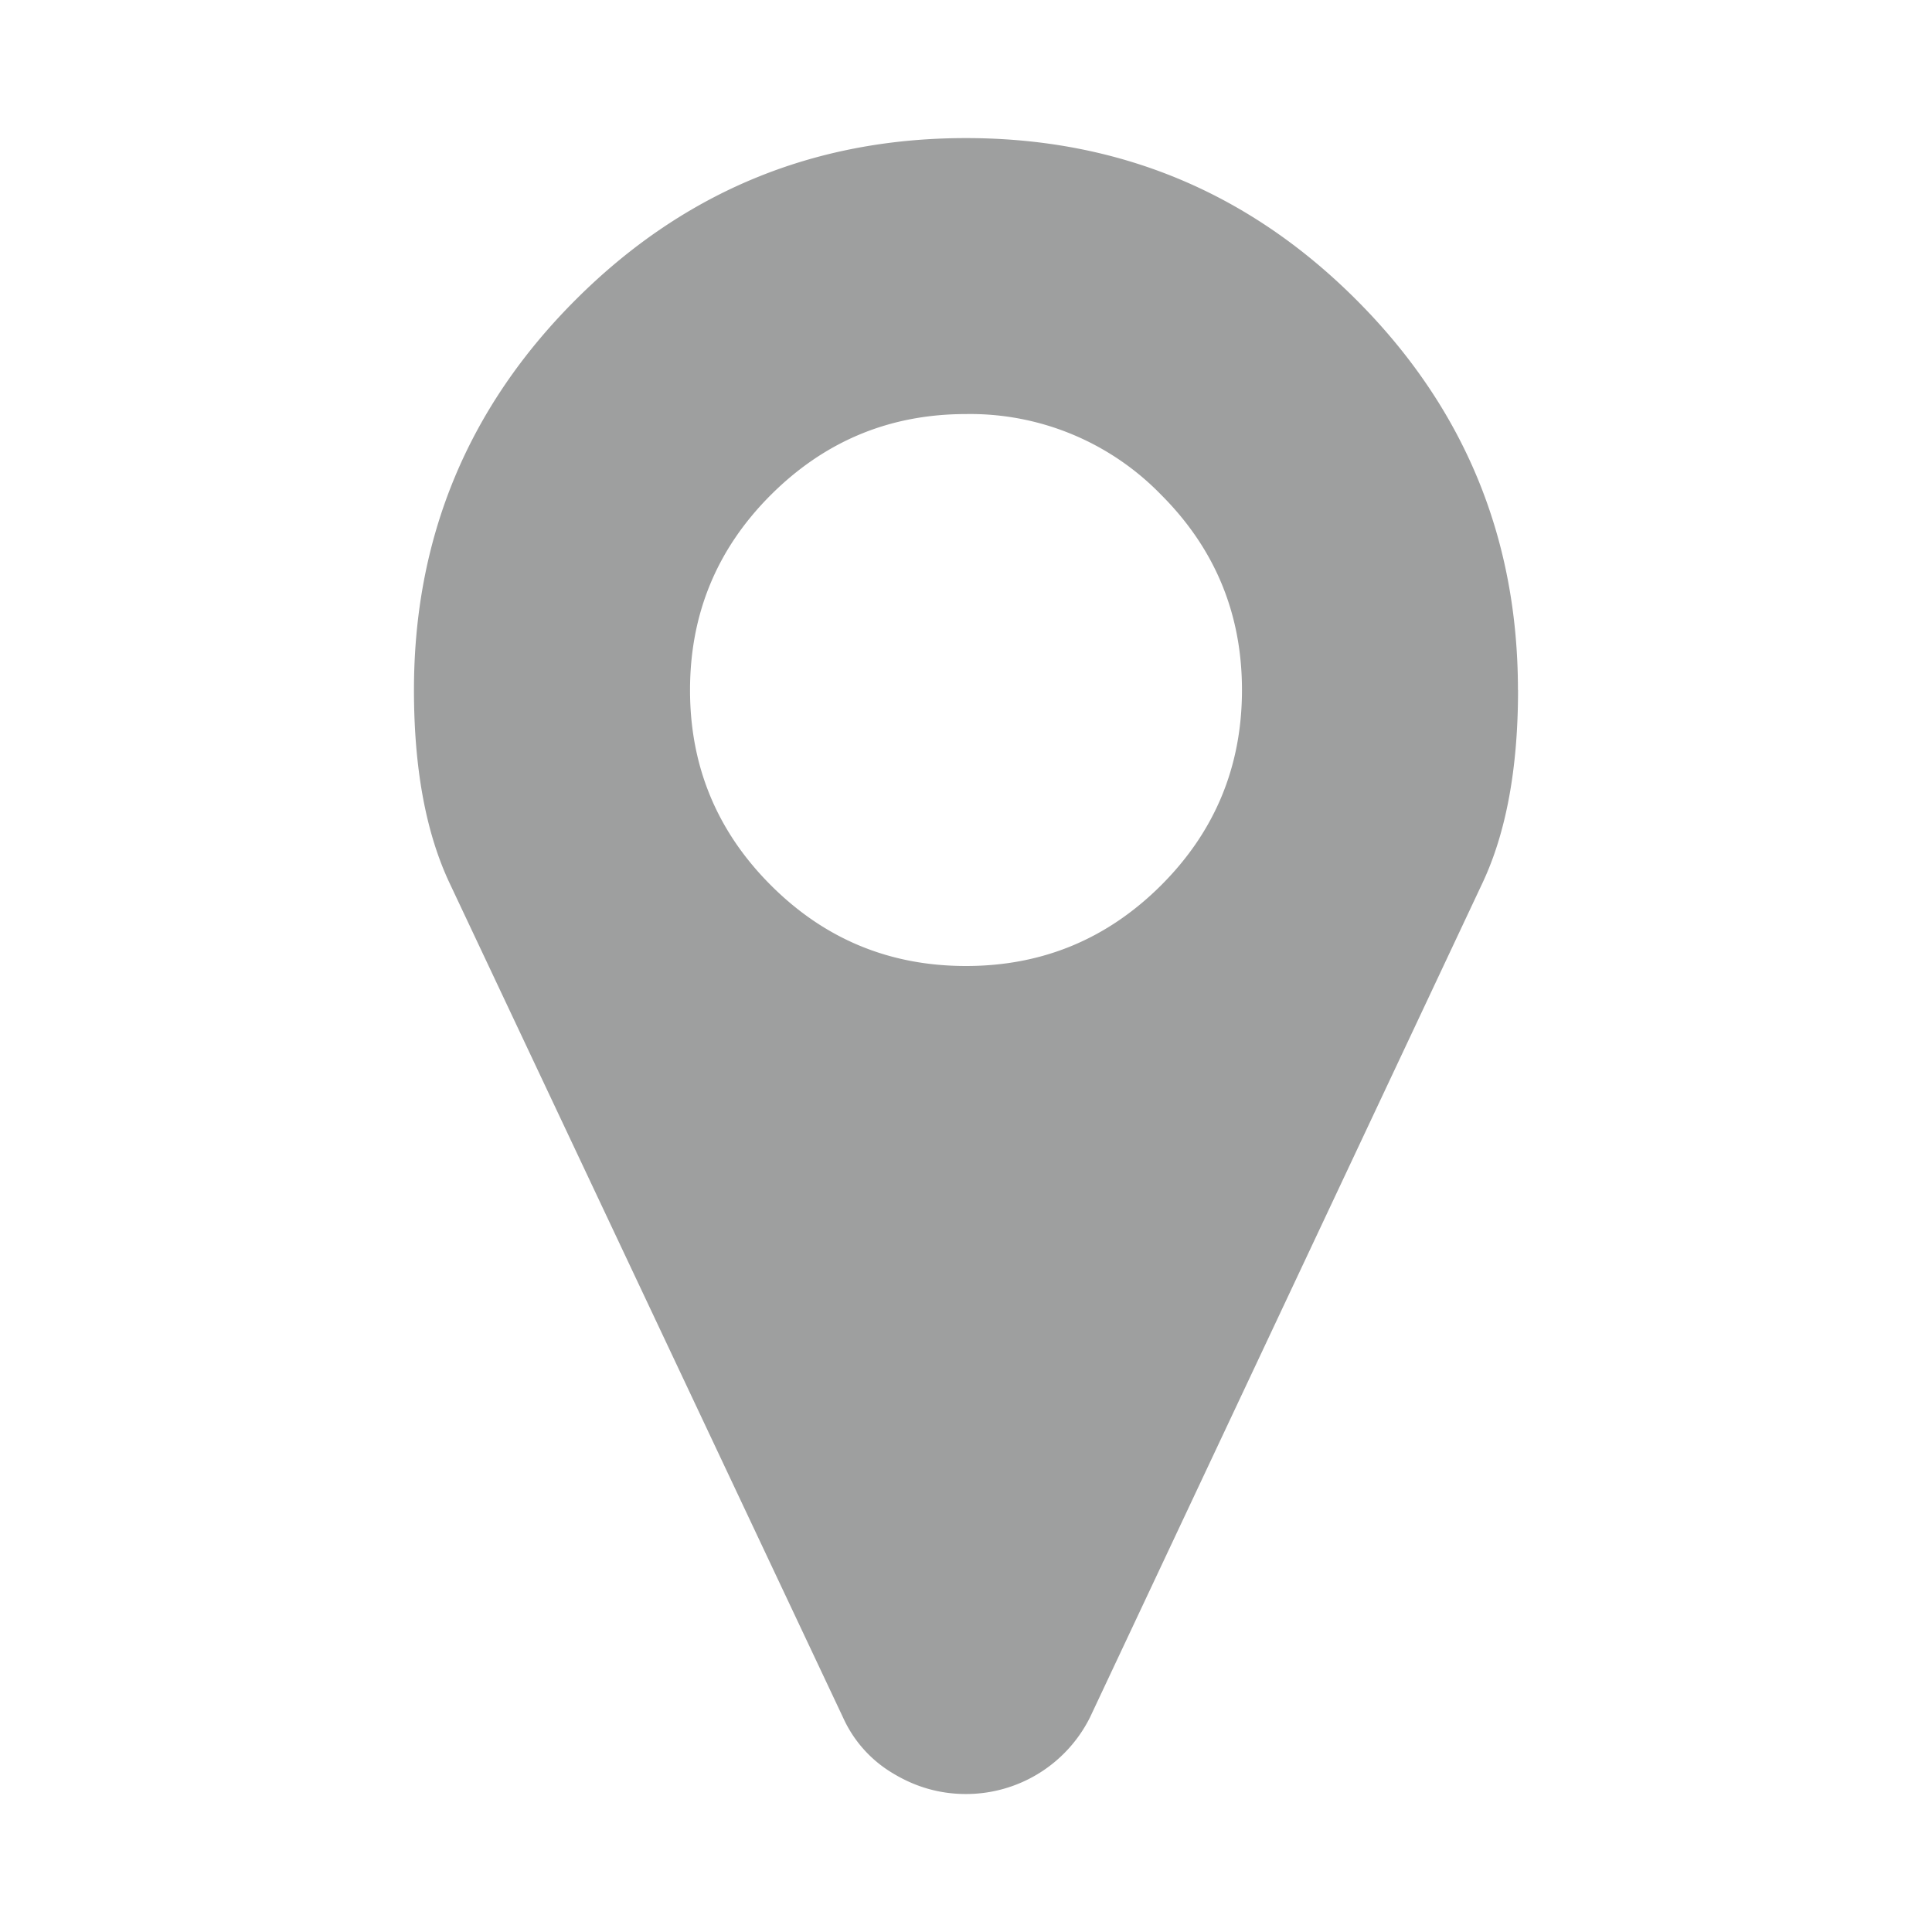 <?xml version="1.0" encoding="utf-8"?><svg width="19" height="19" xmlns="http://www.w3.org/2000/svg" fill="#9e9f9f" viewBox="0 0 19 19"><path fill-rule="evenodd" clip-rule="evenodd" d="M12.214 6.786c0-.75-.265-1.39-.795-1.92A2.615 2.615 0 009.5 4.072c-.75 0-1.389.266-1.92.796-.53.53-.794 1.17-.794 1.919 0 .749.265 1.389.795 1.919S8.75 9.5 9.5 9.5c.75 0 1.389-.265 1.92-.795.53-.53.794-1.17.794-1.92zm2.715 0c0 .77-.117 1.403-.35 1.898l-3.86 8.206a1.362 1.362 0 01-1.22.753c-.253 0-.492-.067-.715-.202a1.22 1.22 0 01-.493-.55l-3.87-8.207c-.233-.495-.35-1.128-.35-1.898 0-1.499.53-2.778 1.59-3.838 1.061-1.06 2.34-1.59 3.839-1.59 1.498 0 2.778.53 3.838 1.59s1.59 2.34 1.59 3.838z"/></svg>